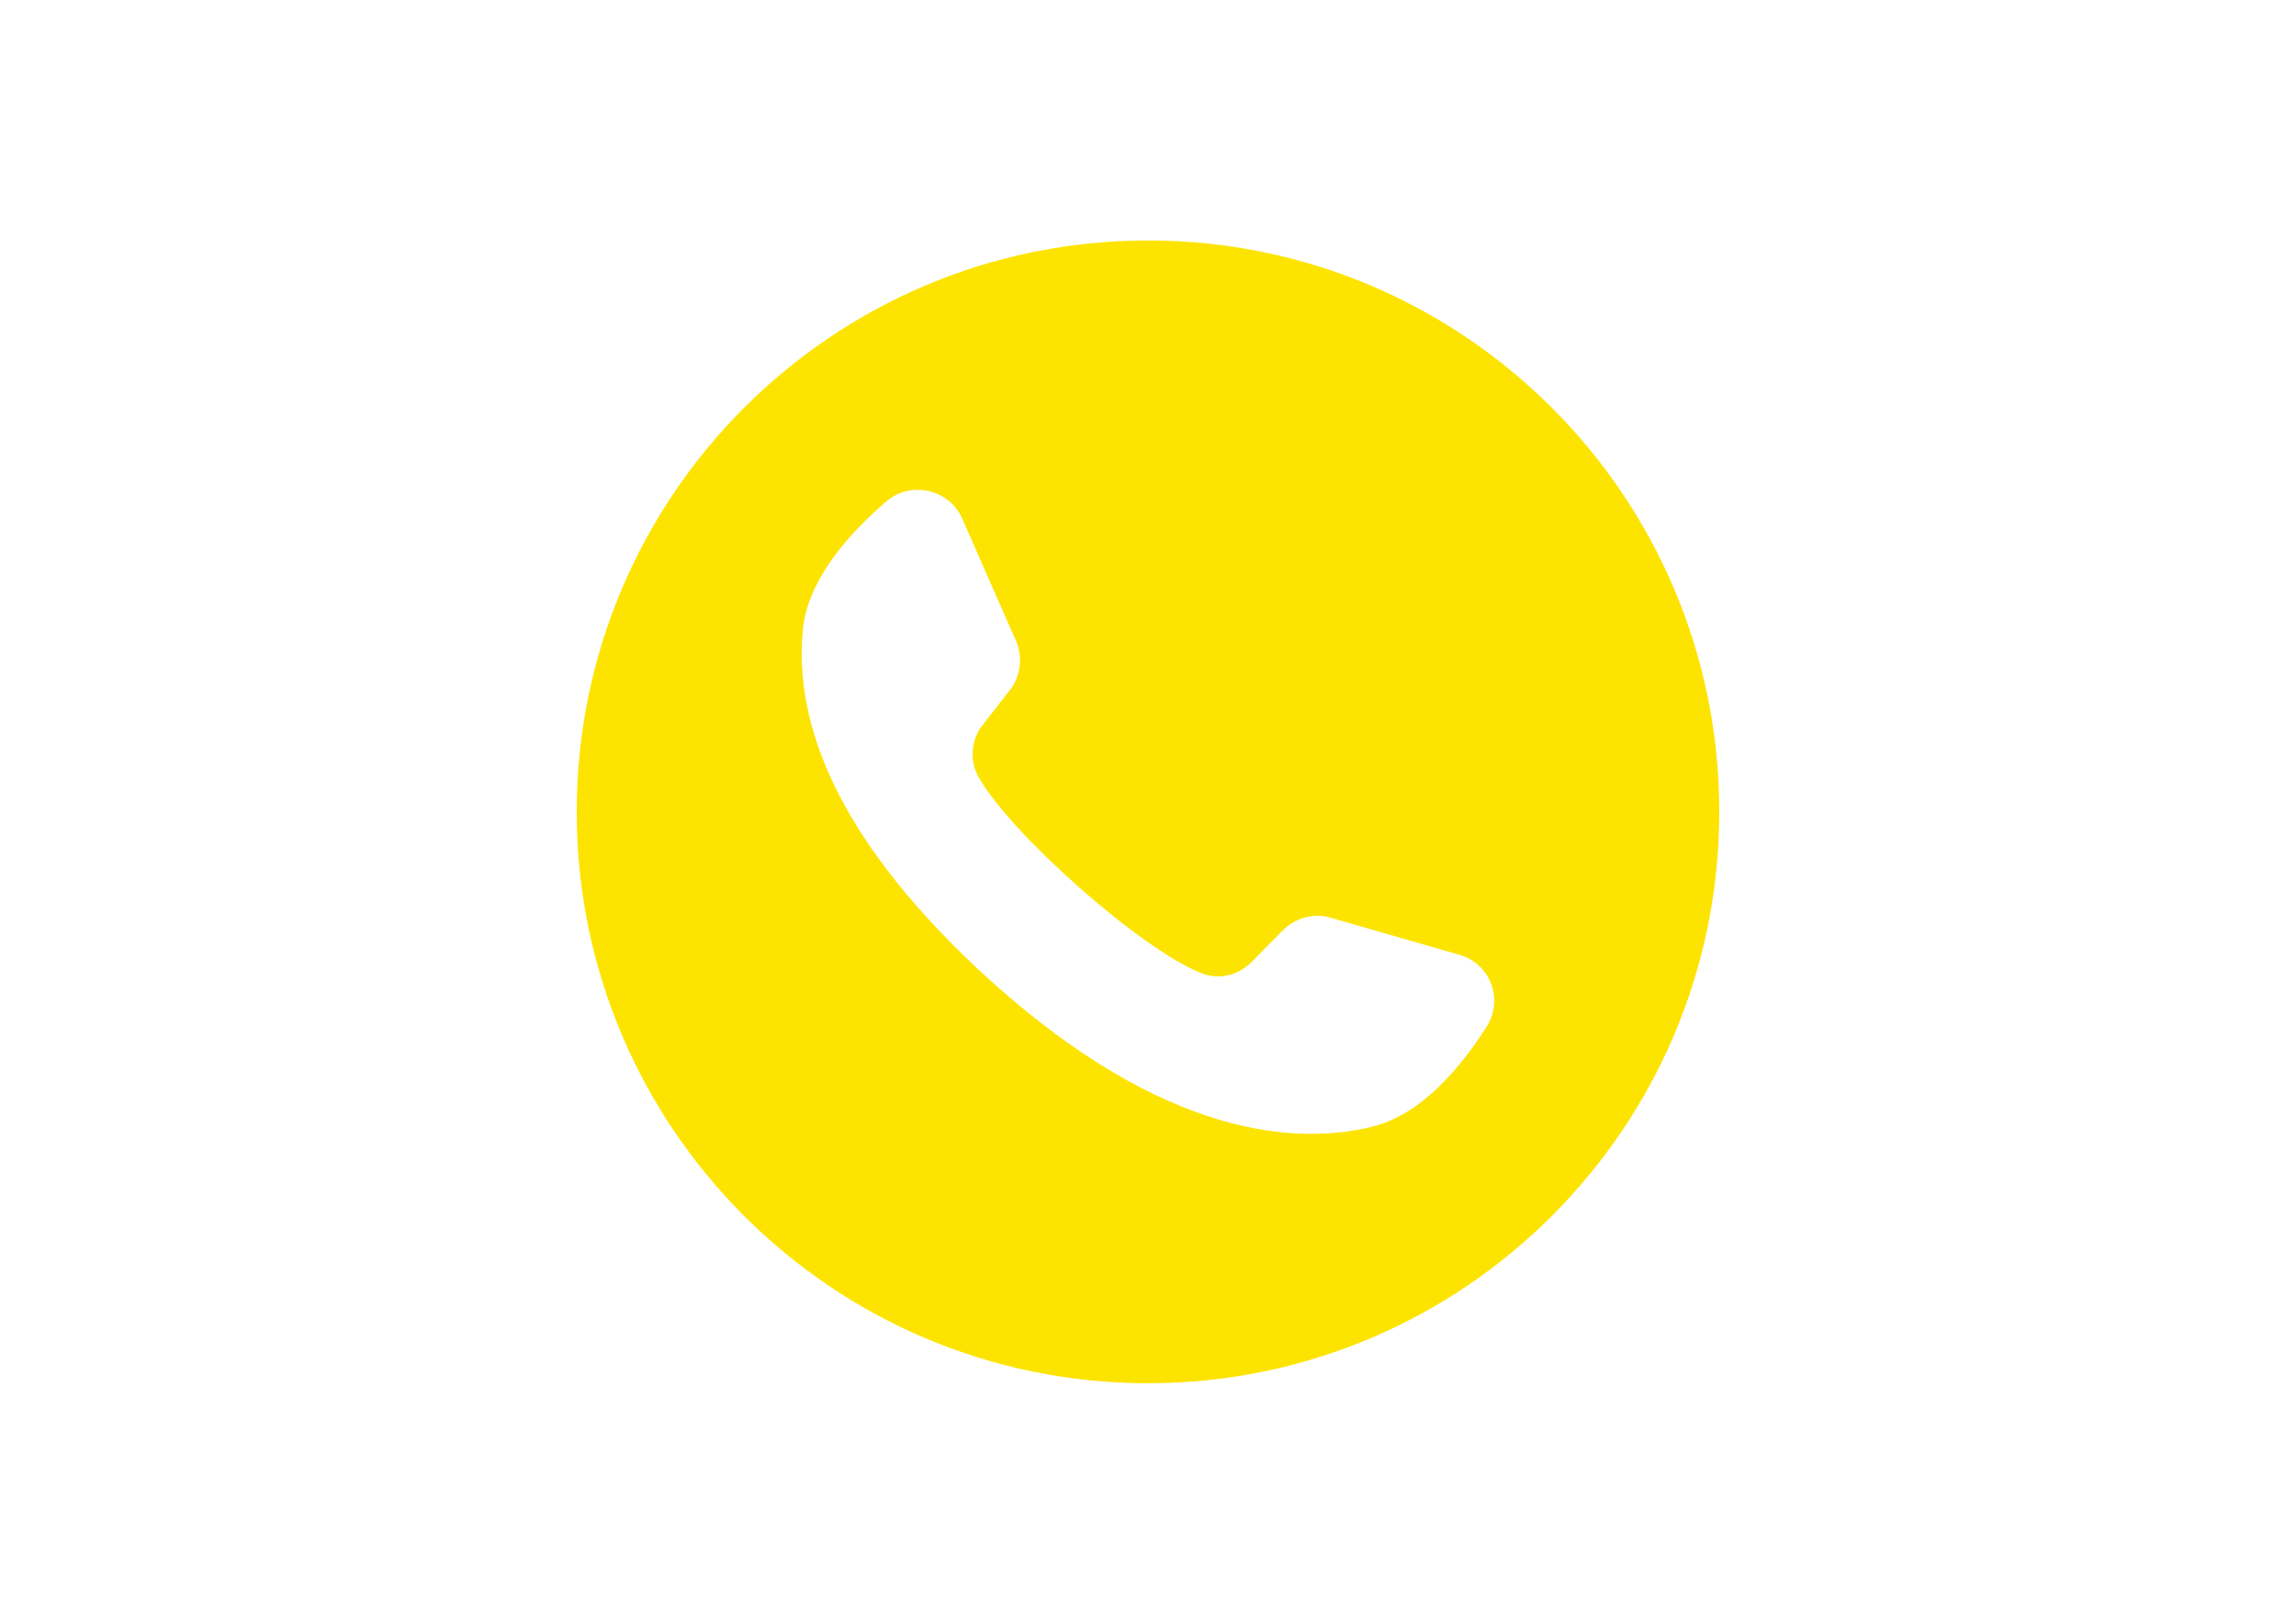 <?xml version="1.0" encoding="UTF-8"?>
<!DOCTYPE svg PUBLIC "-//W3C//DTD SVG 1.1//EN" "http://www.w3.org/Graphics/SVG/1.1/DTD/svg11.dtd">
<!-- Creator: CorelDRAW X7 -->
<svg xmlns="http://www.w3.org/2000/svg" xml:space="preserve" width="297mm" height="210mm" version="1.1" style="shape-rendering:geometricPrecision; text-rendering:geometricPrecision; image-rendering:optimizeQuality; fill-rule:evenodd; clip-rule:evenodd"
viewBox="0 0 29700 21000"
 xmlns:xlink="http://www.w3.org/1999/xlink">
 <defs>
  <style type="text/css">
   <![CDATA[
    .fil0 {fill:#FDE400}
   ]]>
  </style>
 </defs>
 <g id="Layer_x0020_1">
  <path class="fil0" d="M14850 3110c4081,0 7390,3309 7390,7390 0,4081 -3309,7390 -7390,7390 -4081,0 -7390,-3309 -7390,-7390 0,-4081 3309,-7390 7390,-7390zm4025 9238l-1661 -478c-222,-67 -458,0 -619,162l-404 410c-175,175 -430,236 -659,141 -787,-316 -2448,-1789 -2872,-2529 -121,-215 -101,-477 47,-672l357 -458c141,-181 168,-424 80,-632l-699 -1588c-168,-376 -660,-491 -976,-222 -464,397 -1015,996 -1083,1655 -114,1164 384,2637 2274,4406 2193,2038 3942,2307 5078,2032 653,-155 1164,-781 1494,-1299 222,-350 47,-814 -357,-928z"/>
 </g>
</svg>
